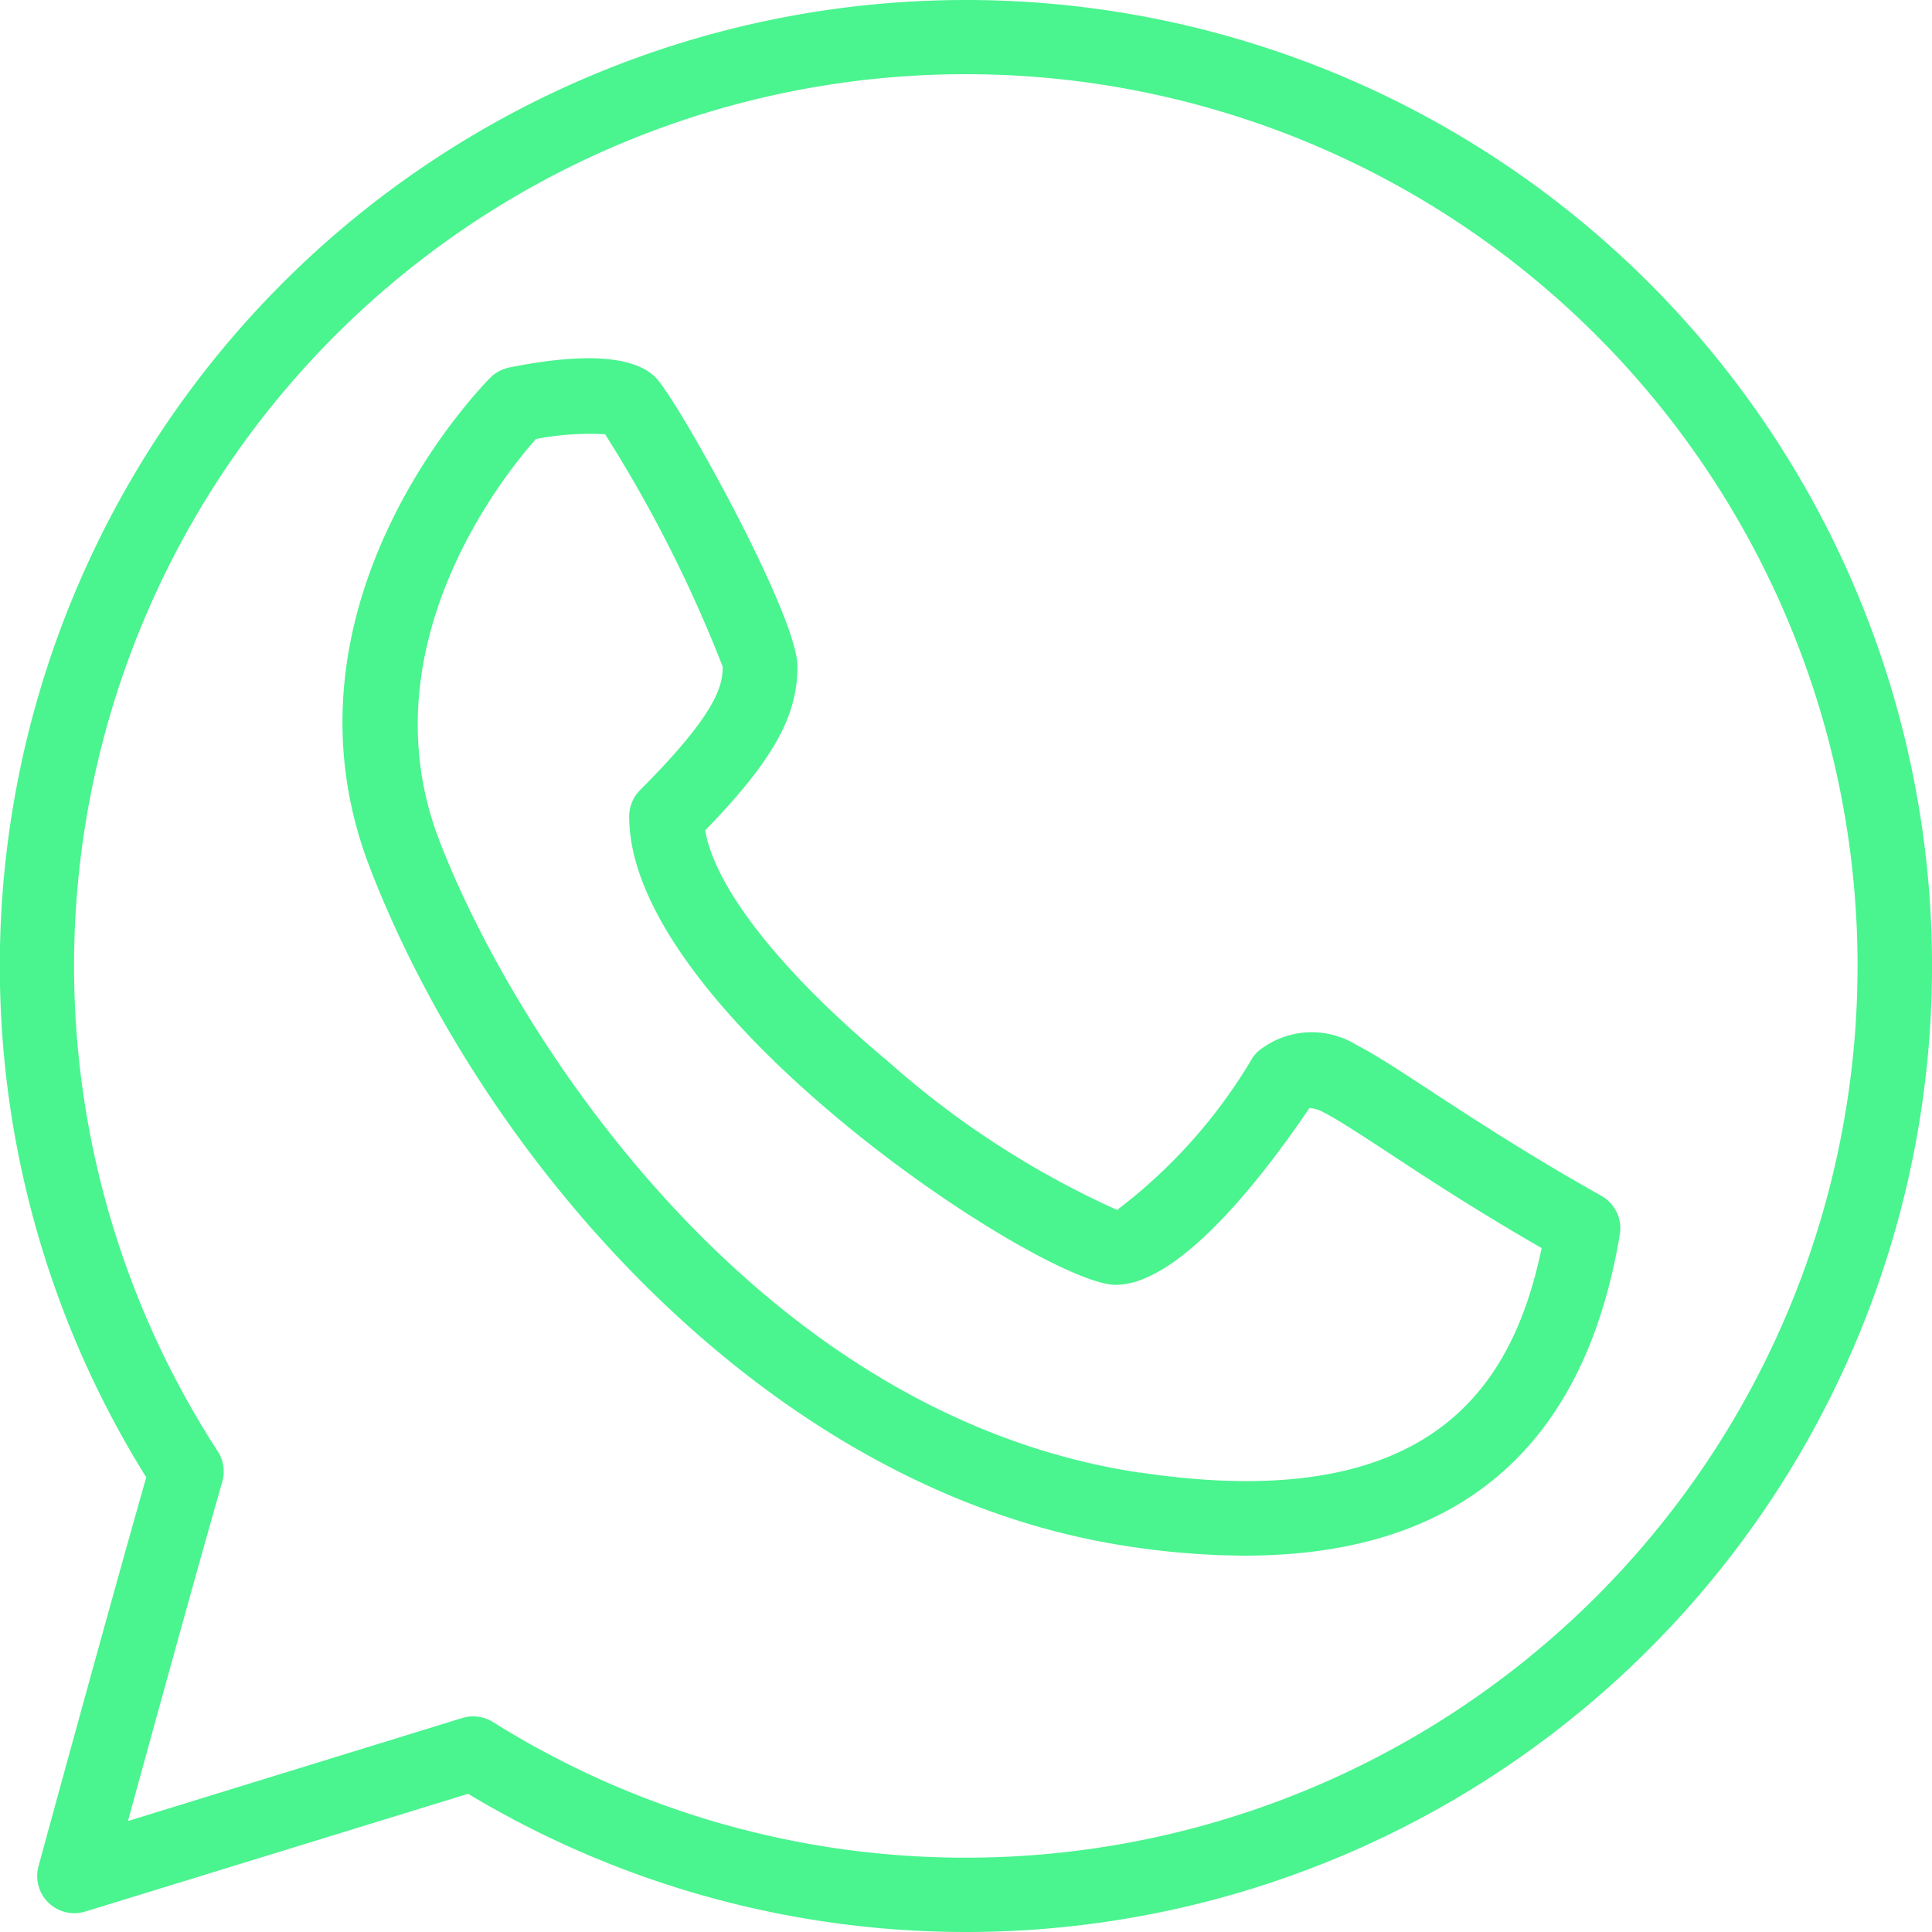 <svg id="whatsapp" xmlns="http://www.w3.org/2000/svg" width="30" height="30" viewBox="0 0 30 30">
  <g id="Grupo_84" data-name="Grupo 84">
    <path id="Trazado_39" data-name="Trazado 39" d="M15,0A15,15,0,0,0,2.271,22.94c-.592,2.076-1.663,6-1.674,6.043a.577.577,0,0,0,.726.7l5.946-1.829A15,15,0,1,0,15,0Zm0,28.846A13.812,13.812,0,0,1,7.655,26.74a.577.577,0,0,0-.306-.088.587.587,0,0,0-.17.025l-5.192,1.6c.381-1.392,1.067-3.882,1.464-5.267a.579.579,0,0,0-.07-.474A13.847,13.847,0,1,1,15,28.846Z" fill="#4af48f"/>
    <path id="Trazado_40" data-name="Trazado 40" d="M28.887,22.779c-1.072-.6-1.986-1.194-2.652-1.631-.509-.333-.877-.573-1.146-.709a1.318,1.318,0,0,0-1.542.109.582.582,0,0,0-.073.088A8.174,8.174,0,0,1,21.37,23,13.986,13.986,0,0,1,17.8,20.682c-1.642-1.37-2.675-2.682-2.826-3.576,1.053-1.086,1.433-1.769,1.433-2.546,0-.8-1.866-4.146-2.2-4.484s-1.1-.392-2.268-.159a.586.586,0,0,0-.3.159c-.141.141-3.445,3.514-1.875,7.6,1.723,4.486,6.146,9.7,11.785,10.548a12.2,12.2,0,0,0,1.8.144c3.317,0,5.275-1.672,5.827-4.987A.58.58,0,0,0,28.887,22.779Zm-7.168,4.3c-5.963-.9-9.719-6.812-10.873-9.815-1.145-2.979.966-5.635,1.5-6.235a4.376,4.376,0,0,1,1.074-.074,20.906,20.906,0,0,1,1.826,3.609c0,.305-.1.731-1.282,1.916a.58.58,0,0,0-.17.411c0,3.046,6.416,7.272,7.553,7.272.988,0,2.277-1.663,3.011-2.747a.551.551,0,0,1,.216.067c.209.105.572.342,1.03.642.605.4,1.409.922,2.359,1.467C27.527,25.667,26.322,27.768,21.719,27.076Z" transform="translate(-4.024 -4.212)" fill="#4af48f"/>
  </g>
</svg>

